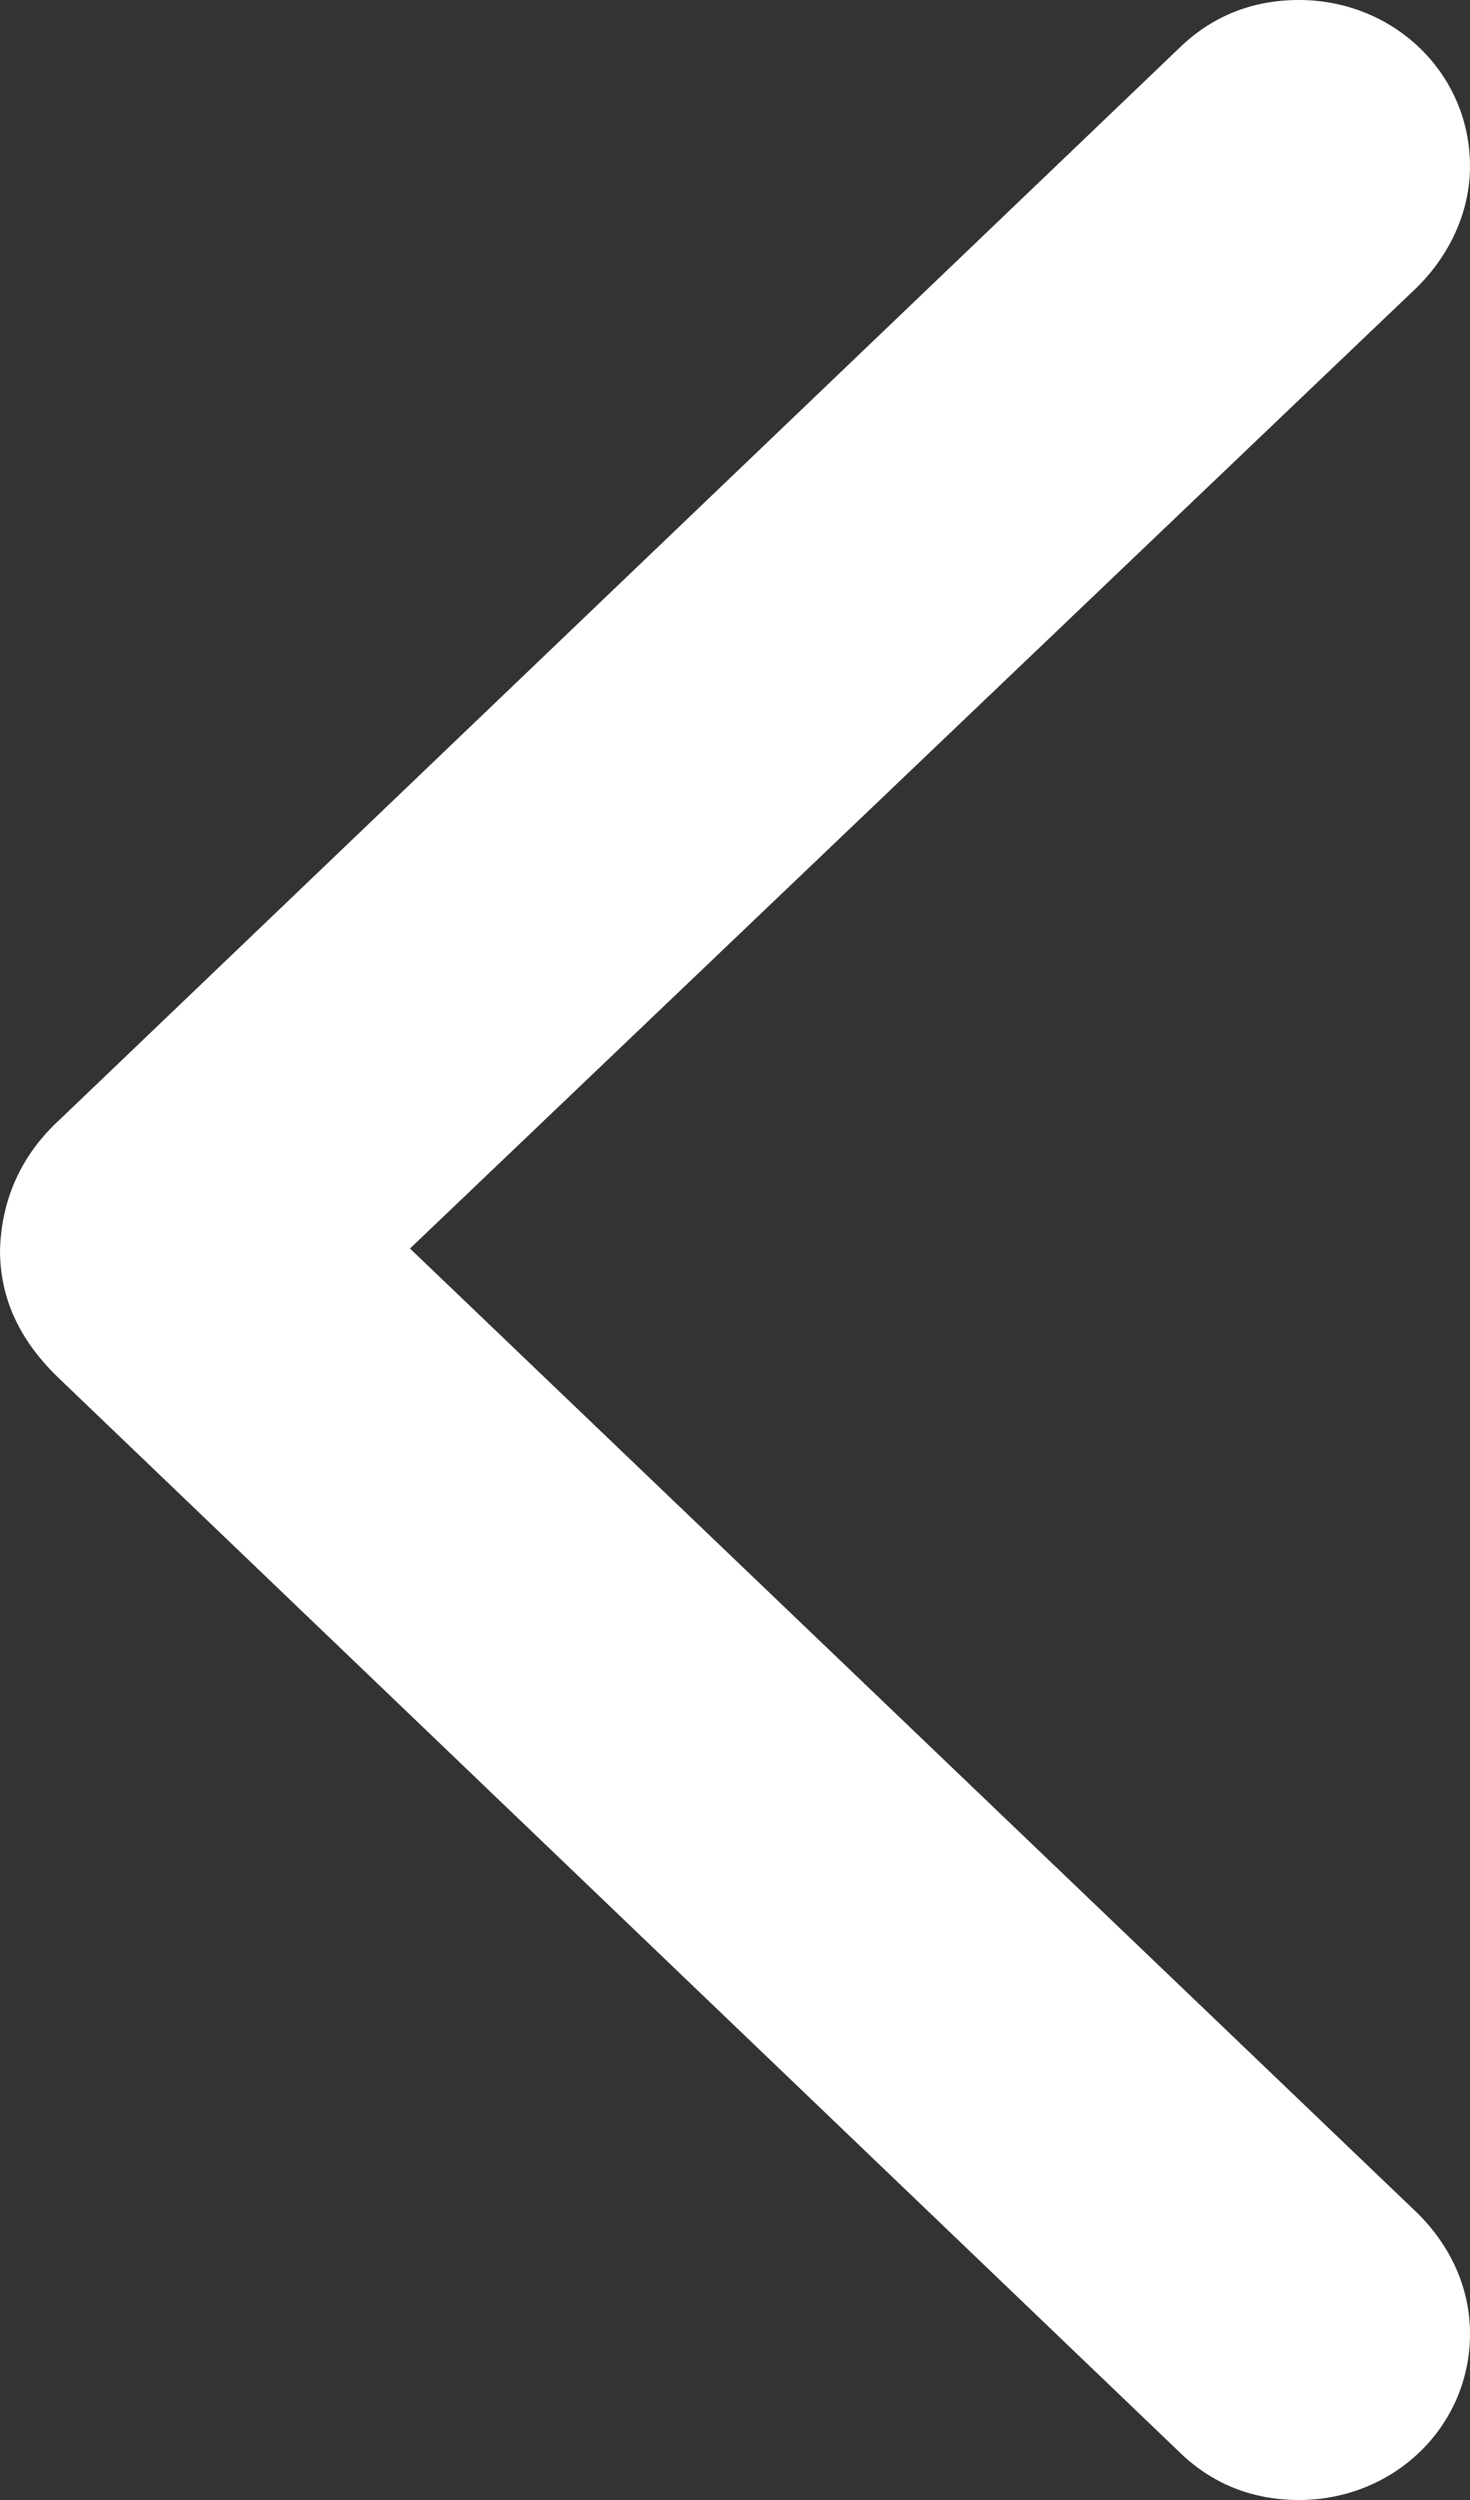 <svg width="10" height="17" viewBox="0 0 10 17" fill="none" xmlns="http://www.w3.org/2000/svg">
<rect x="0" y="0" width="10" height="17" fill="#333333" stroke="none"/>
<path d="M8.023 16.674C8.239 16.885 8.513 17 8.836 17C9.481 17 10 16.502 10 15.869C10 15.553 9.863 15.265 9.638 15.045L2.789 8.49L9.638 1.955C9.863 1.734 10 1.437 10 1.131C10 0.498 9.481 0 8.836 0C8.513 0 8.239 0.115 8.023 0.326L0.411 7.609C0.137 7.858 0.01 8.165 0 8.5C0 8.835 0.137 9.123 0.411 9.382L8.023 16.674Z" fill="white"/>
</svg>
